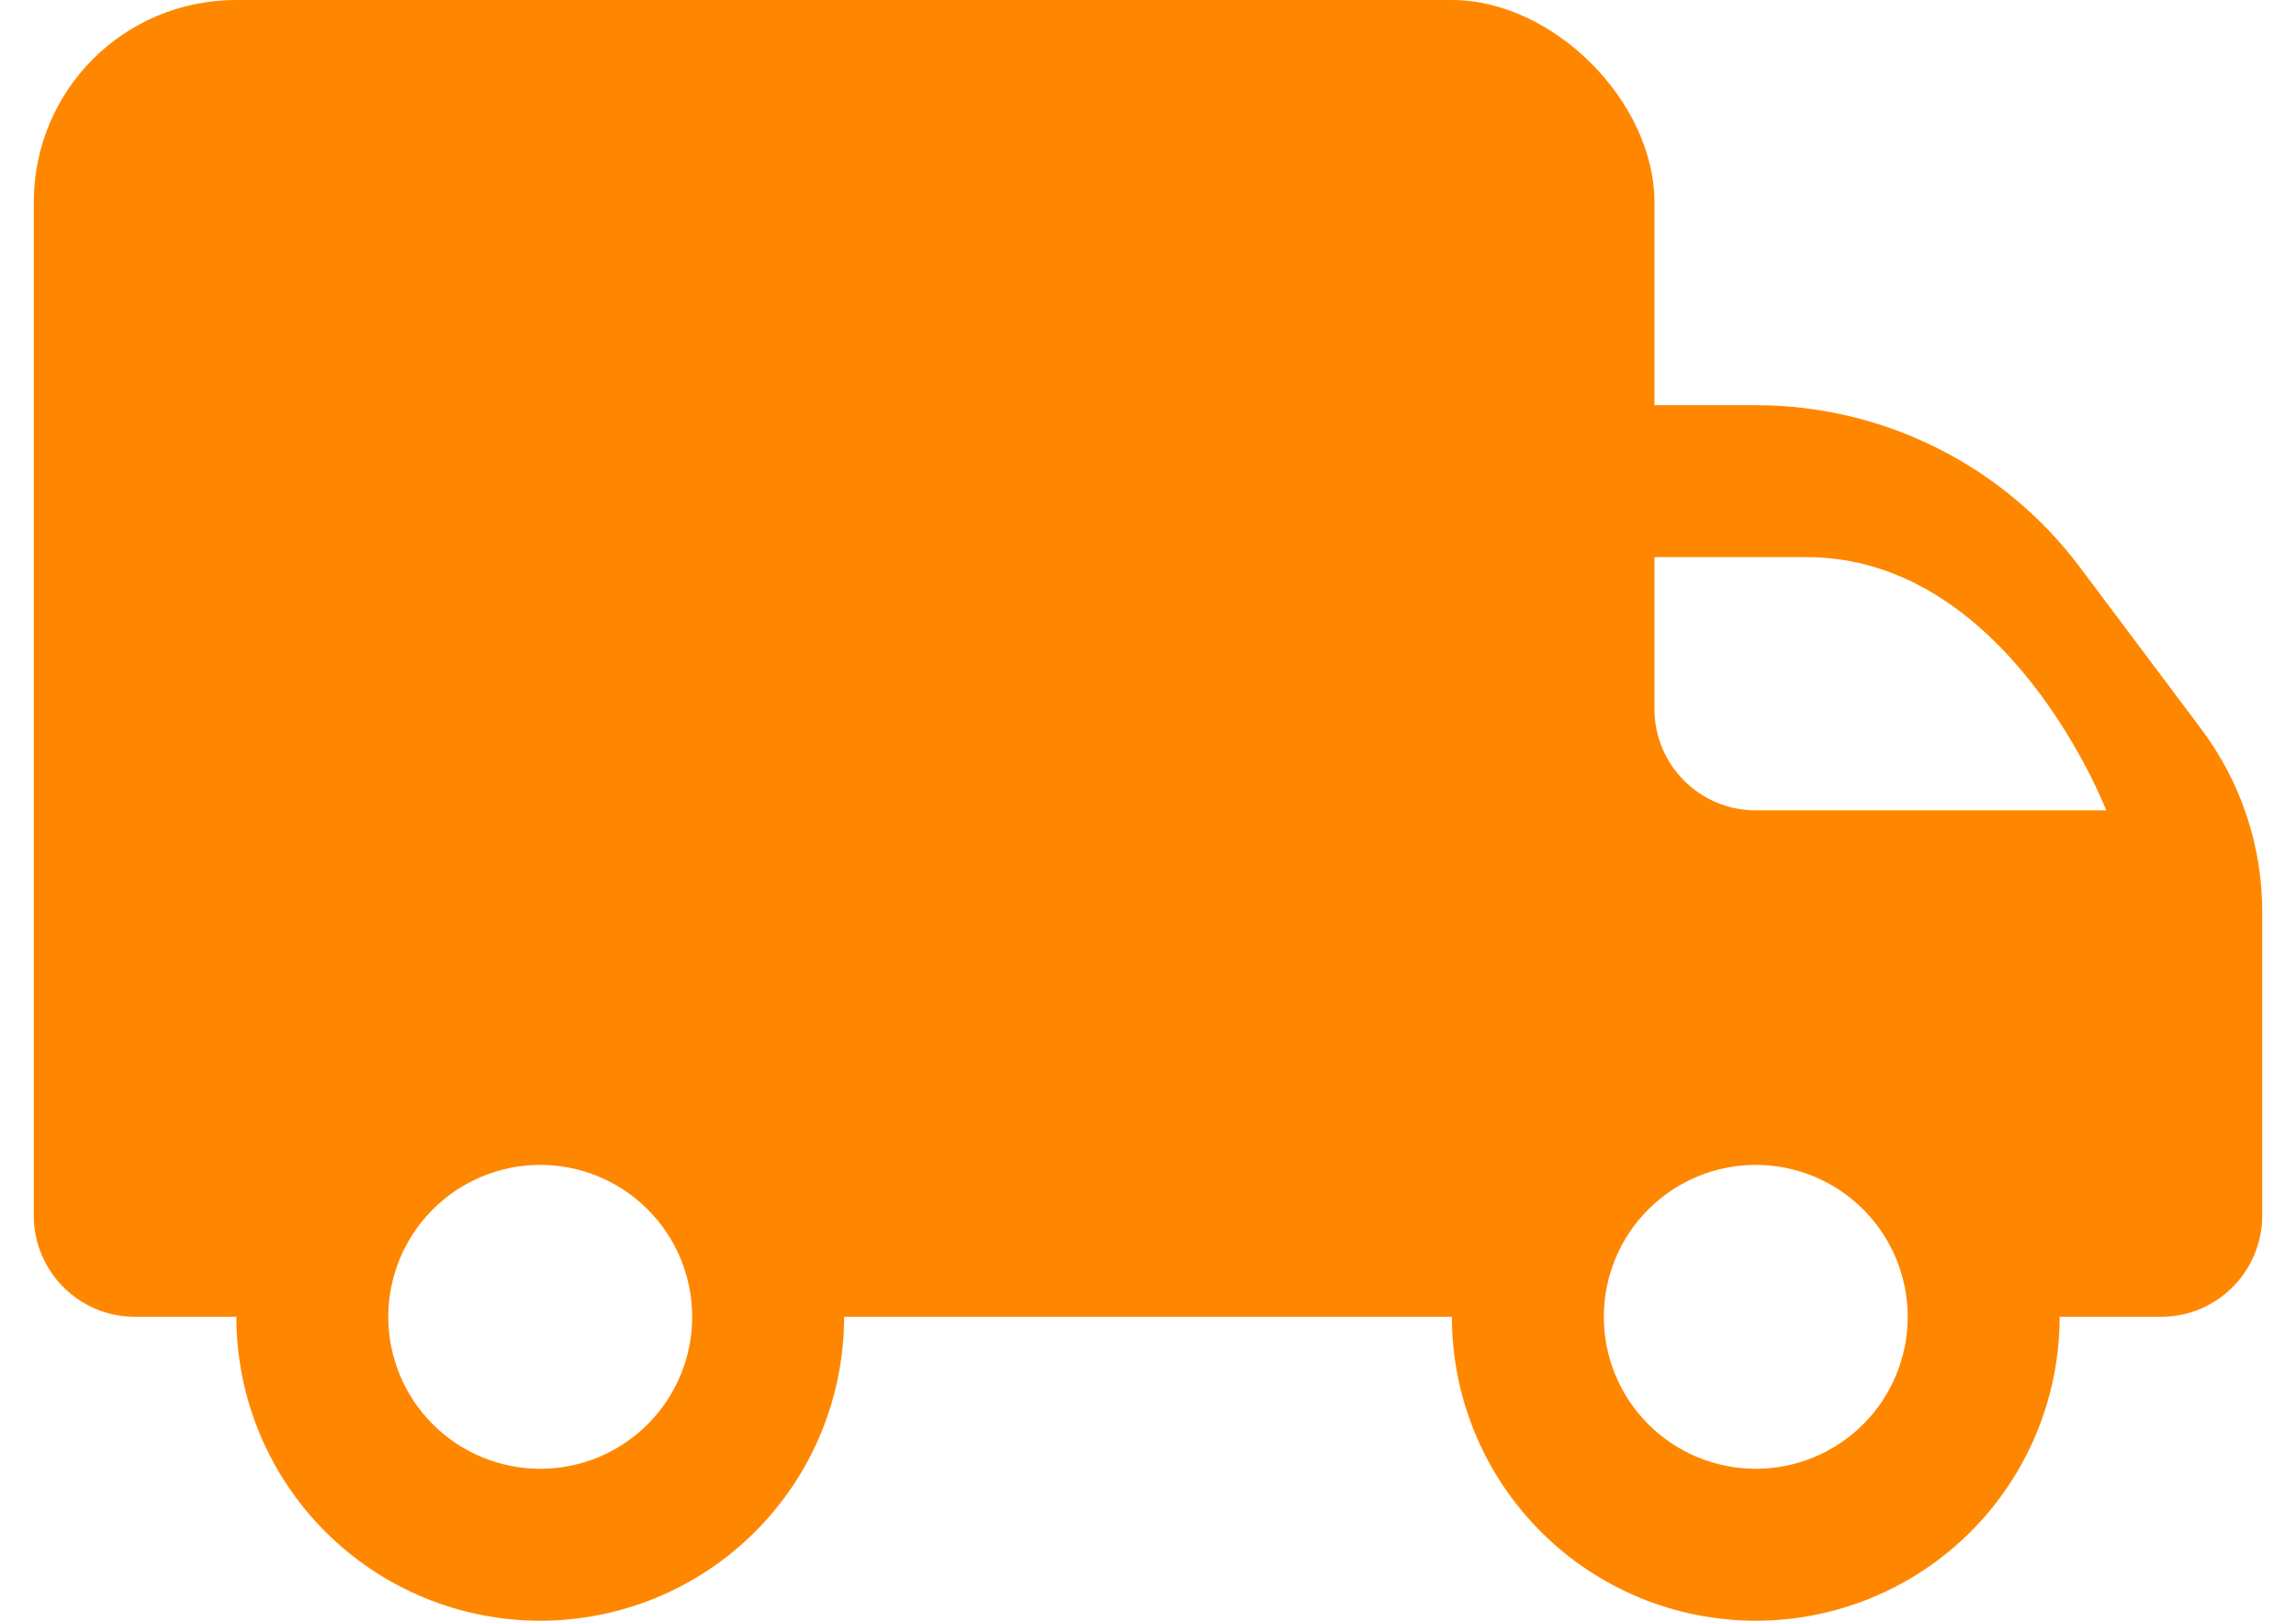 <svg width="34" height="24" viewBox="0 0 34 24" fill="none" xmlns="http://www.w3.org/2000/svg">
<path d="M26 21.75C25.403 21.75 24.831 21.513 24.409 21.091C23.987 20.669 23.75 20.097 23.75 19.5C23.75 18.903 23.987 18.331 24.409 17.909C24.831 17.487 25.403 17.25 26 17.25C26.597 17.25 27.169 17.487 27.591 17.909C28.013 18.331 28.25 18.903 28.25 19.5C28.25 20.097 28.013 20.669 27.591 21.091C27.169 21.513 26.597 21.75 26 21.75ZM26.75 8.25C29.75 8.25 31.19 12 31.19 12H26C25.172 12 24.5 11.328 24.5 10.5V8.25M8 21.75C7.403 21.75 6.831 21.513 6.409 21.091C5.987 20.669 5.75 20.097 5.75 19.5C5.75 18.903 5.987 18.331 6.409 17.909C6.831 17.487 7.403 17.25 8 17.25C8.597 17.25 9.169 17.487 9.591 17.909C10.013 18.331 10.25 18.903 10.25 19.5C10.25 20.097 10.013 20.669 9.591 21.091C9.169 21.513 8.597 21.75 8 21.75ZM30.8 8.4C29.667 6.889 27.889 6 26 6H24.5C24.5 6 24.5 4.5 24.5 3C24.5 1.5 23 0 21.5 0C20 0 3.5 0 3.5 0C1.835 0 0.5 1.335 0.5 3V18C0.5 18.828 1.172 19.5 2 19.5H3.5C3.5 20.694 3.974 21.838 4.818 22.682C5.662 23.526 6.807 24 8 24C9.193 24 10.338 23.526 11.182 22.682C12.026 21.838 12.5 20.694 12.5 19.5H21.5C21.5 20.694 21.974 21.838 22.818 22.682C23.662 23.526 24.806 24 26 24C27.194 24 28.338 23.526 29.182 22.682C30.026 21.838 30.5 20.694 30.5 19.5H32C32.828 19.5 33.5 18.828 33.5 18V13.5C33.5 12.526 33.184 11.579 32.6 10.8L30.8 8.4Z" fill="#FF8700"/>
</svg>
